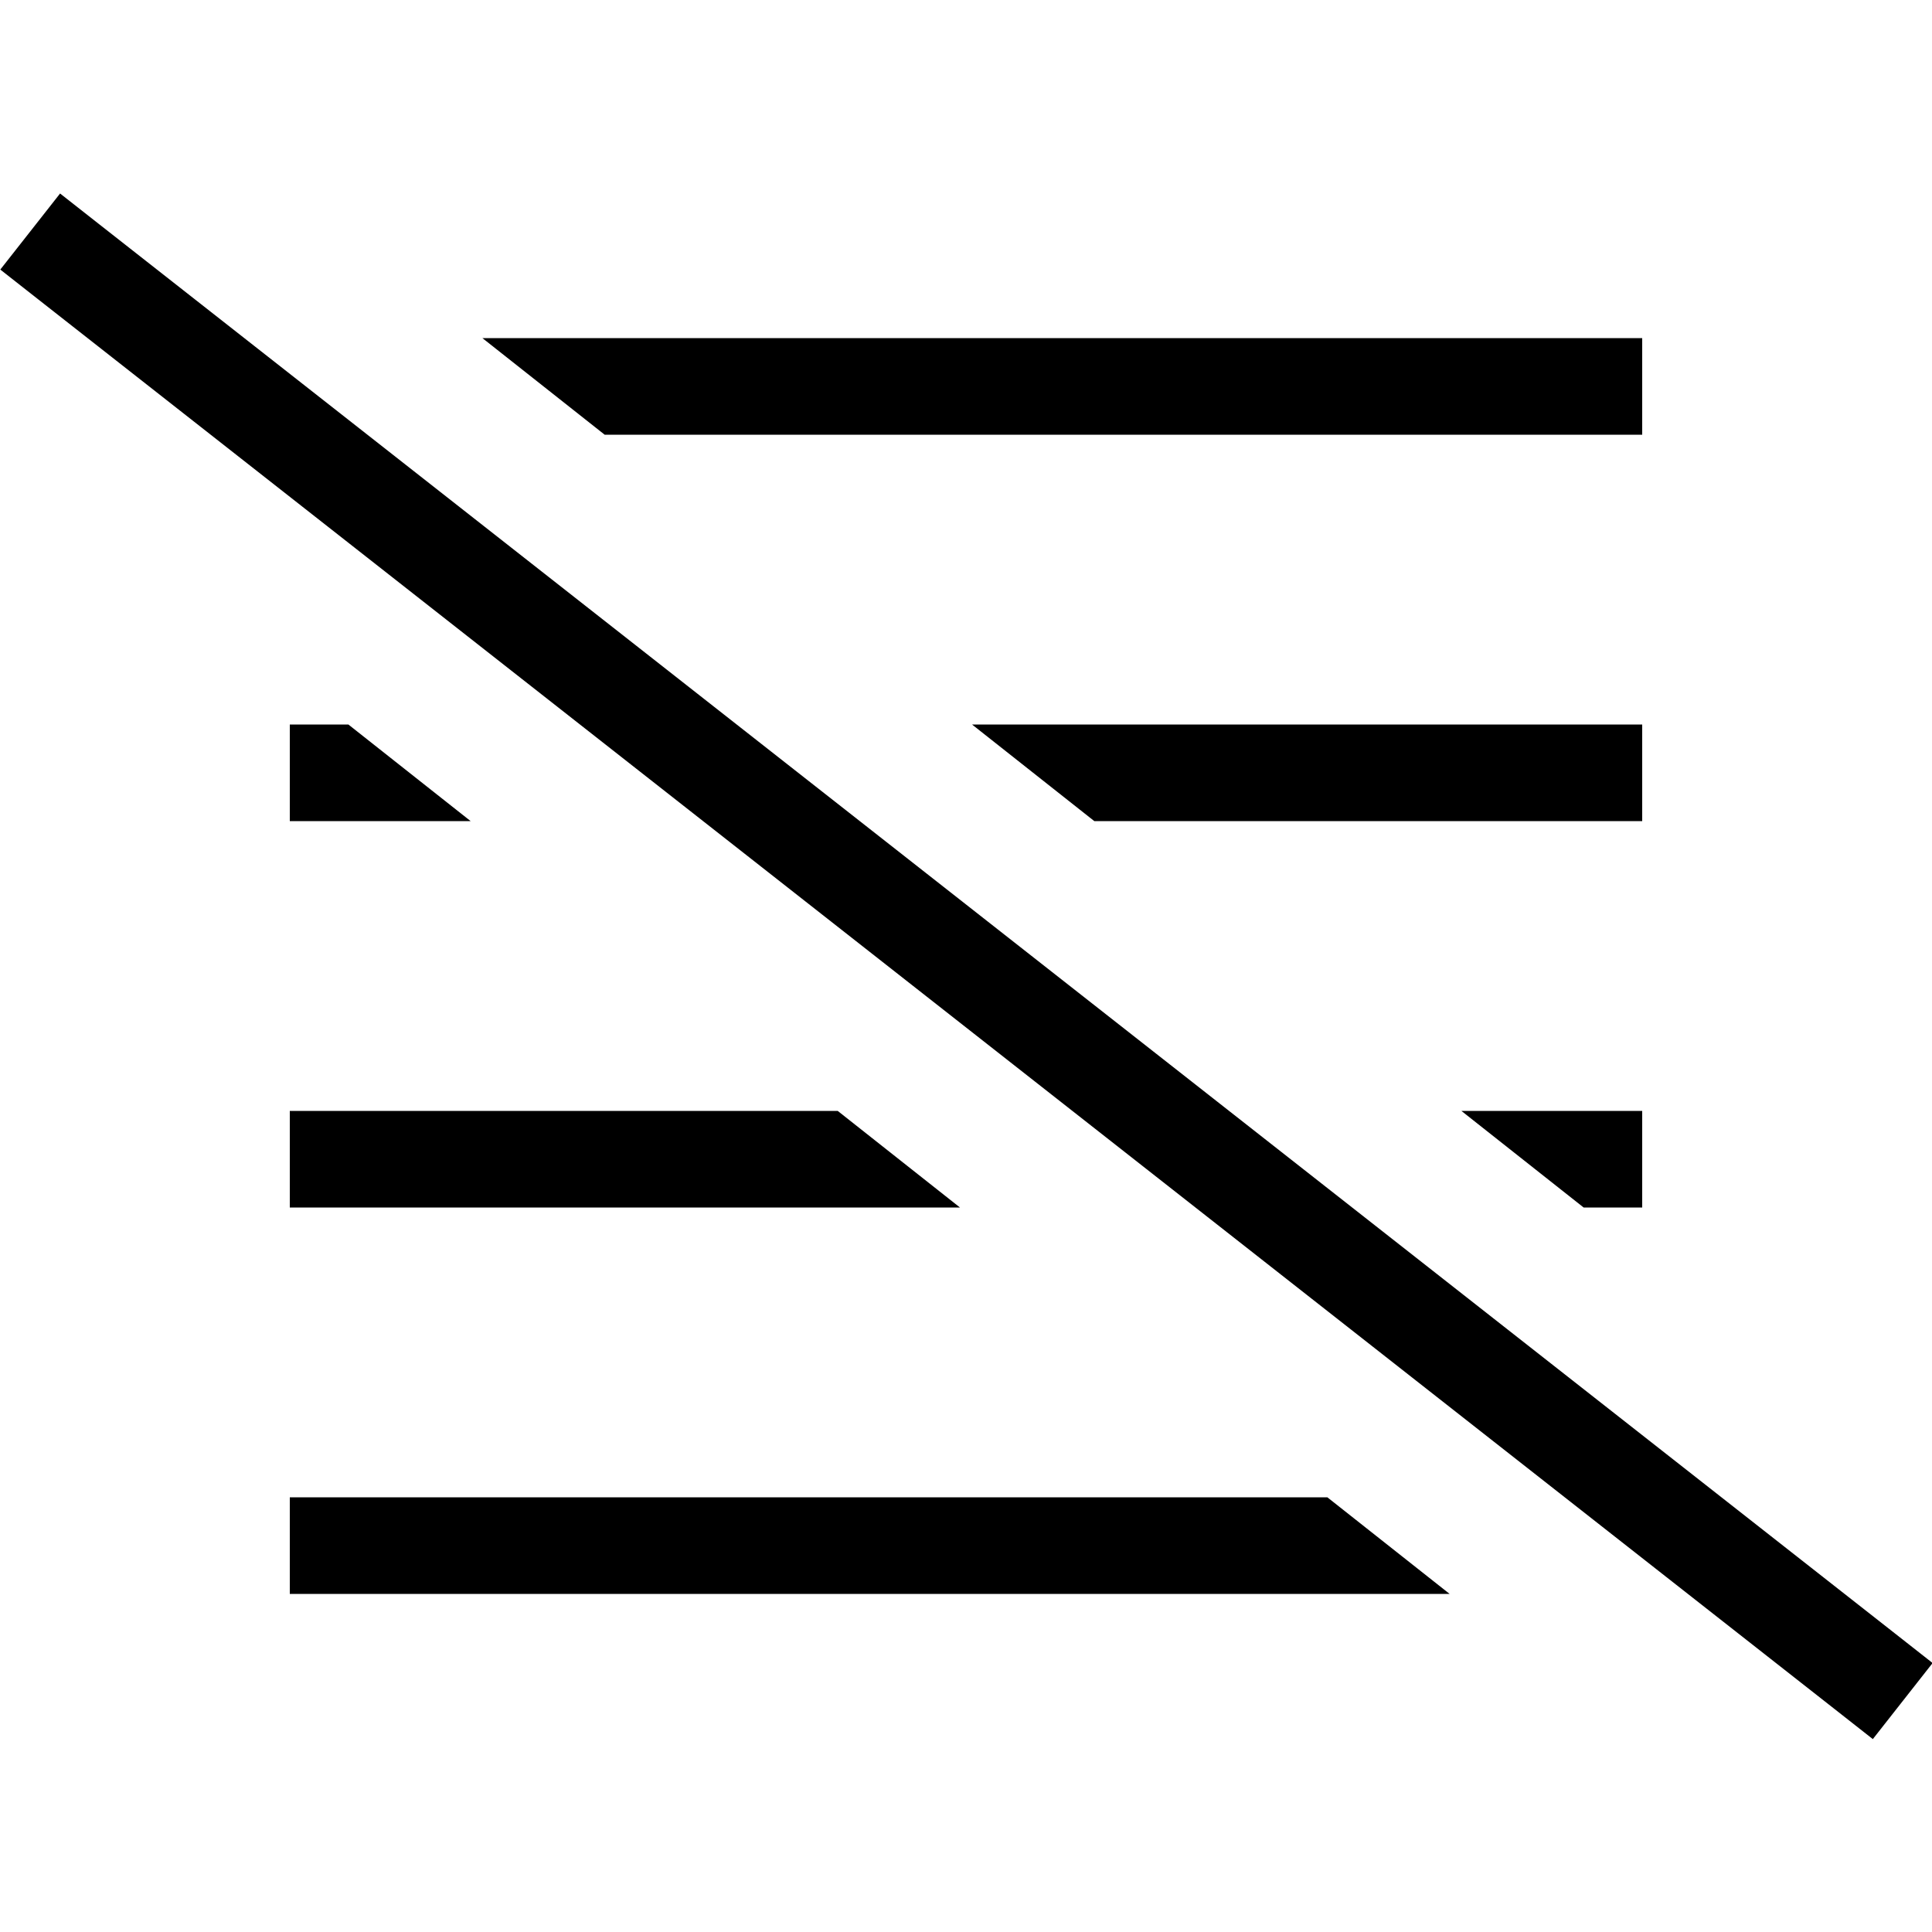<svg xmlns="http://www.w3.org/2000/svg" width="24" height="24" viewBox="0 0 640 512"><path d="M32.5 10L19.9 .1 .1 25.3l12.6 9.9L607.8 502.2l12.6 9.9 19.8-25.2-12.6-9.9L32.5 10zM528 336l16 0 0-32-16 0-43.9 0 40.5 32 3.4 0zm0-128l16 0 0-32-16 0-206 0 40.5 32L528 208zm-372.1 0l-40.5-32-3.4 0-16 0 0 32 16 0 43.9 0zM528 48L159.8 48l40.5 32L528 80l16 0 0-32-16 0zm-210 288l-40.5-32L112 304l-16 0 0 32 16 0 206 0zm121.6 96L112 432l-16 0 0 32 16 0 368.2 0-40.5-32z"/></svg>